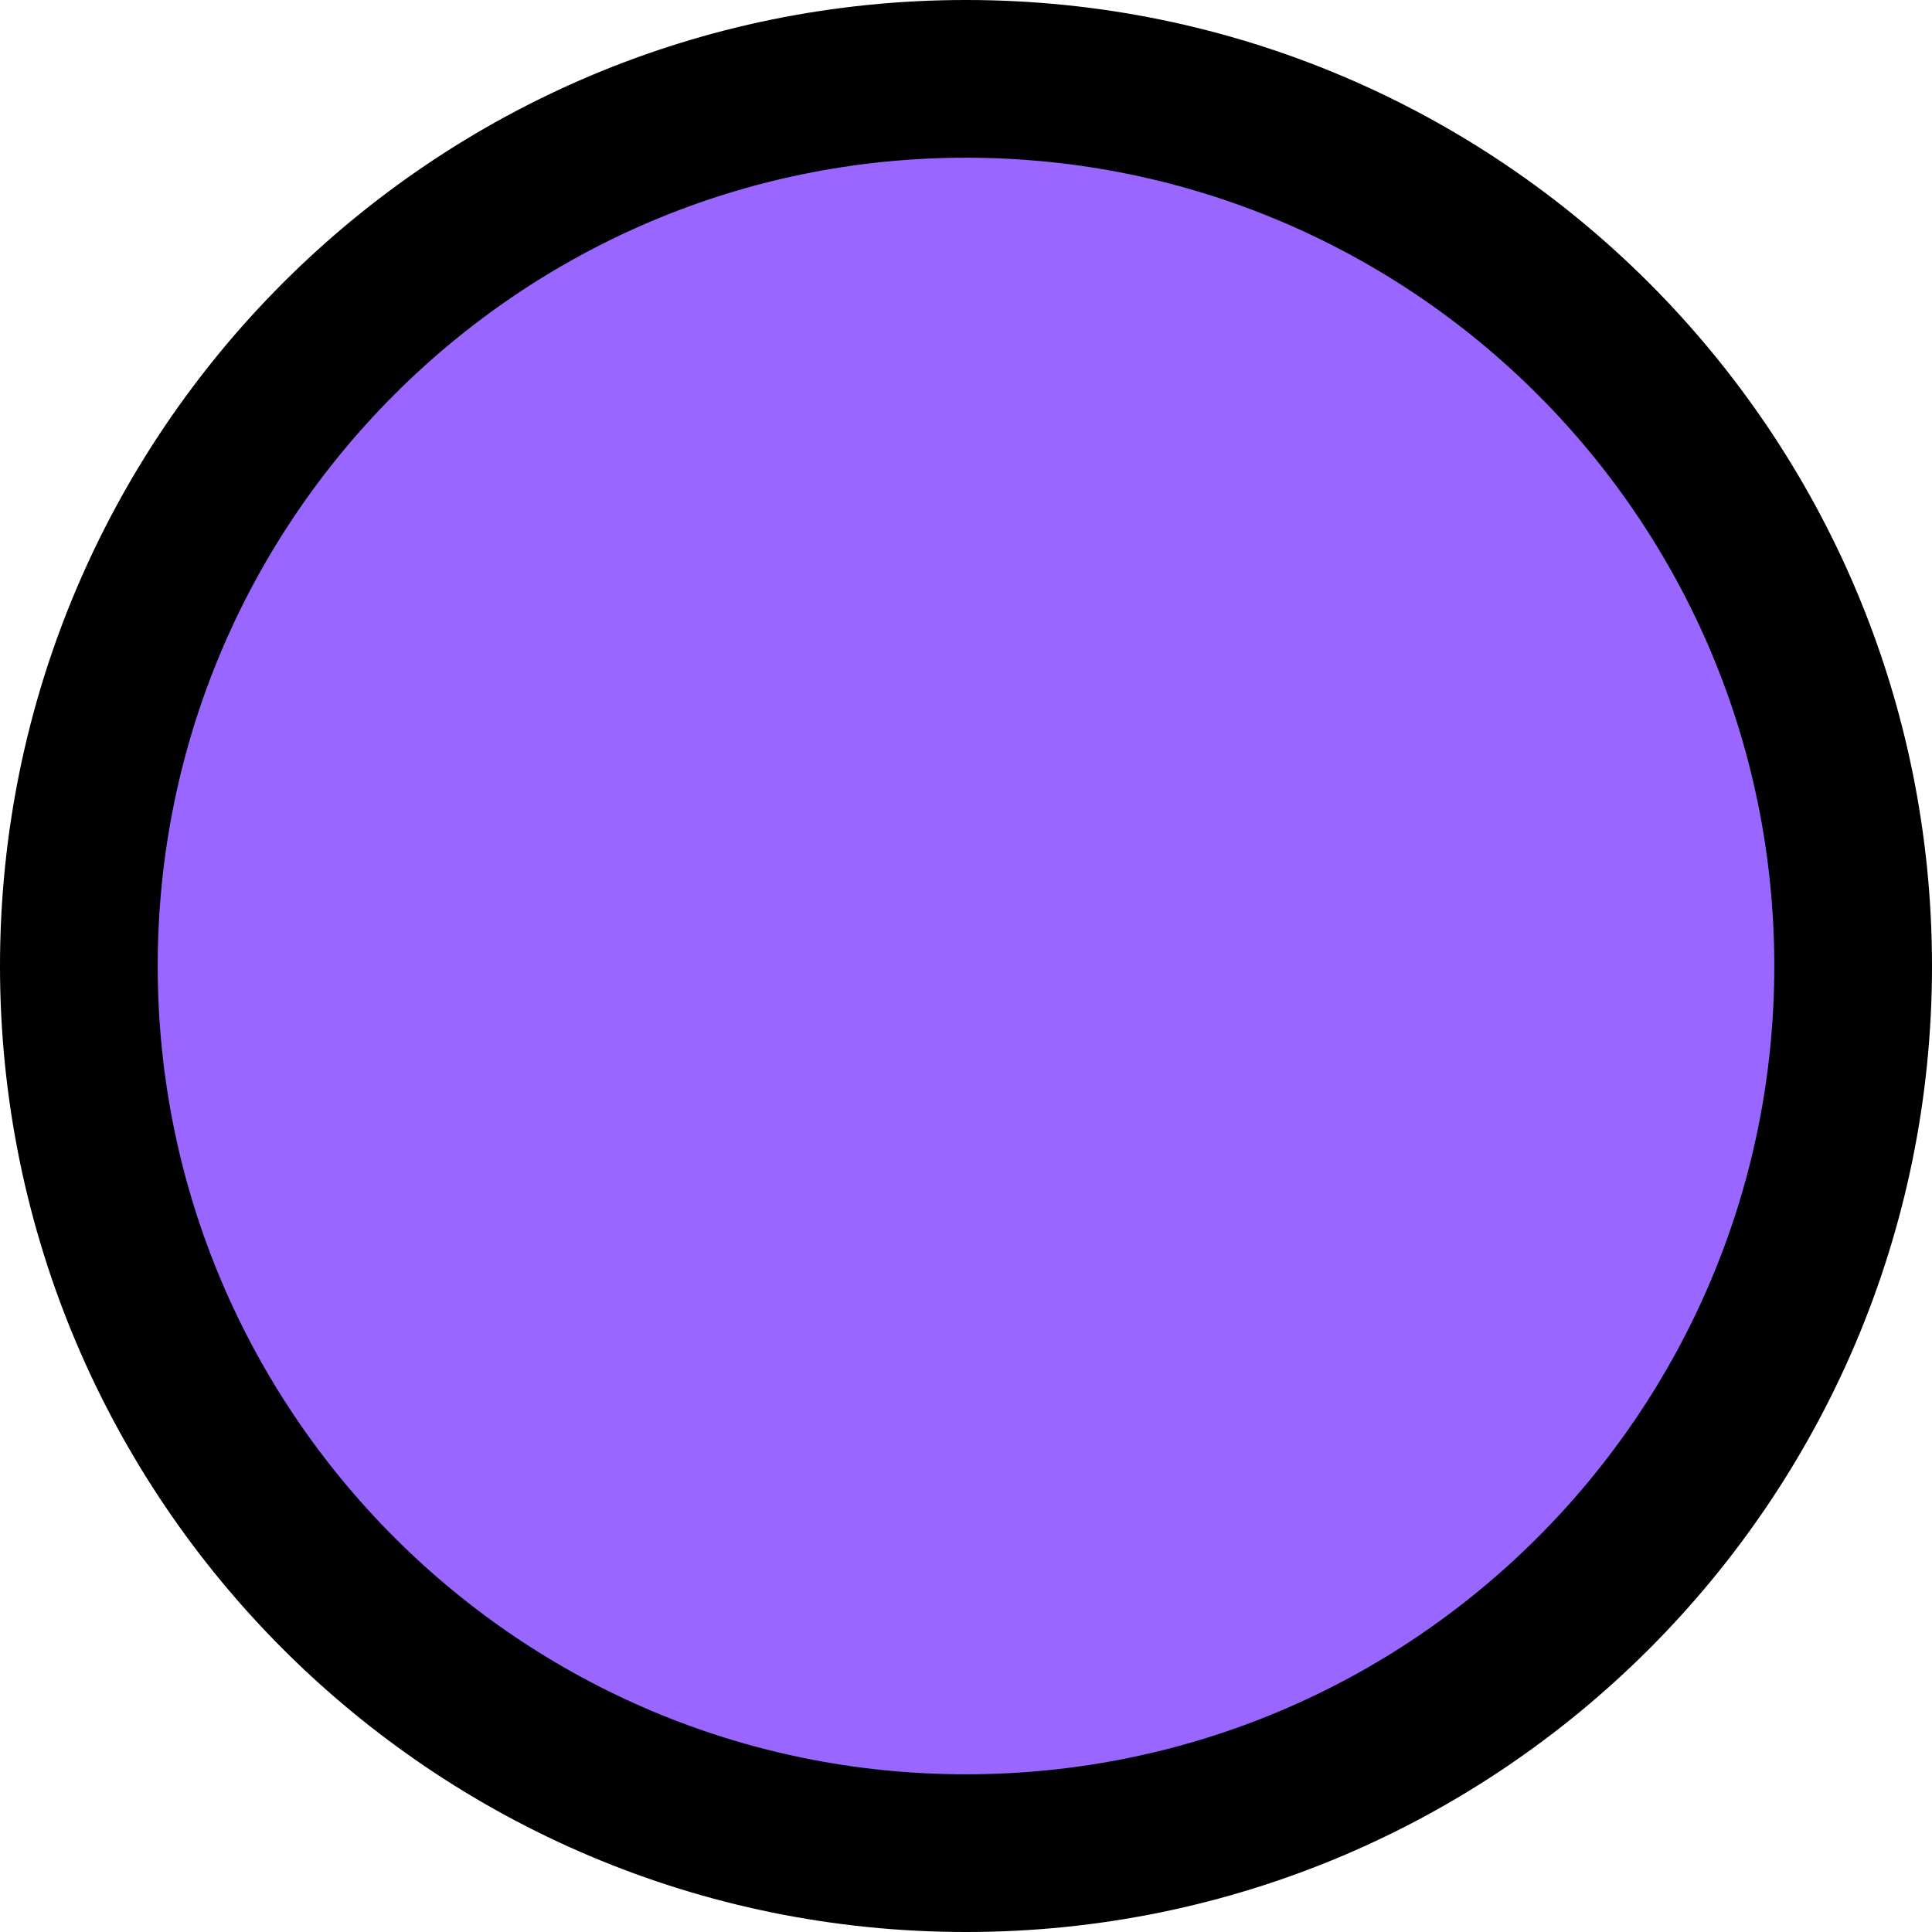 <svg version="1.1" xmlns="http://www.w3.org/2000/svg" xmlns:xlink="http://www.w3.org/1999/xlink" width="24.5" height="24.5" viewBox="0,0,24.5,24.5"><g transform="translate(-227.75,-167.75)"><g data-paper-data="{&quot;isPaintingLayer&quot;:true}" fill="#9966ff" fill-rule="nonzero" stroke="#000000" stroke-width="2" stroke-linecap="butt" stroke-linejoin="miter" stroke-miterlimit="10" stroke-dasharray="" stroke-dashoffset="0" style="mix-blend-mode: normal"><path d="M228.75,180c0,-6.213 5.037,-11.25 11.25,-11.25c6.213,0 11.25,5.037 11.25,11.25c0,6.213 -5.037,11.25 -11.25,11.25c-6.213,0 -11.25,-5.037 -11.25,-11.25z"/></g></g></svg>